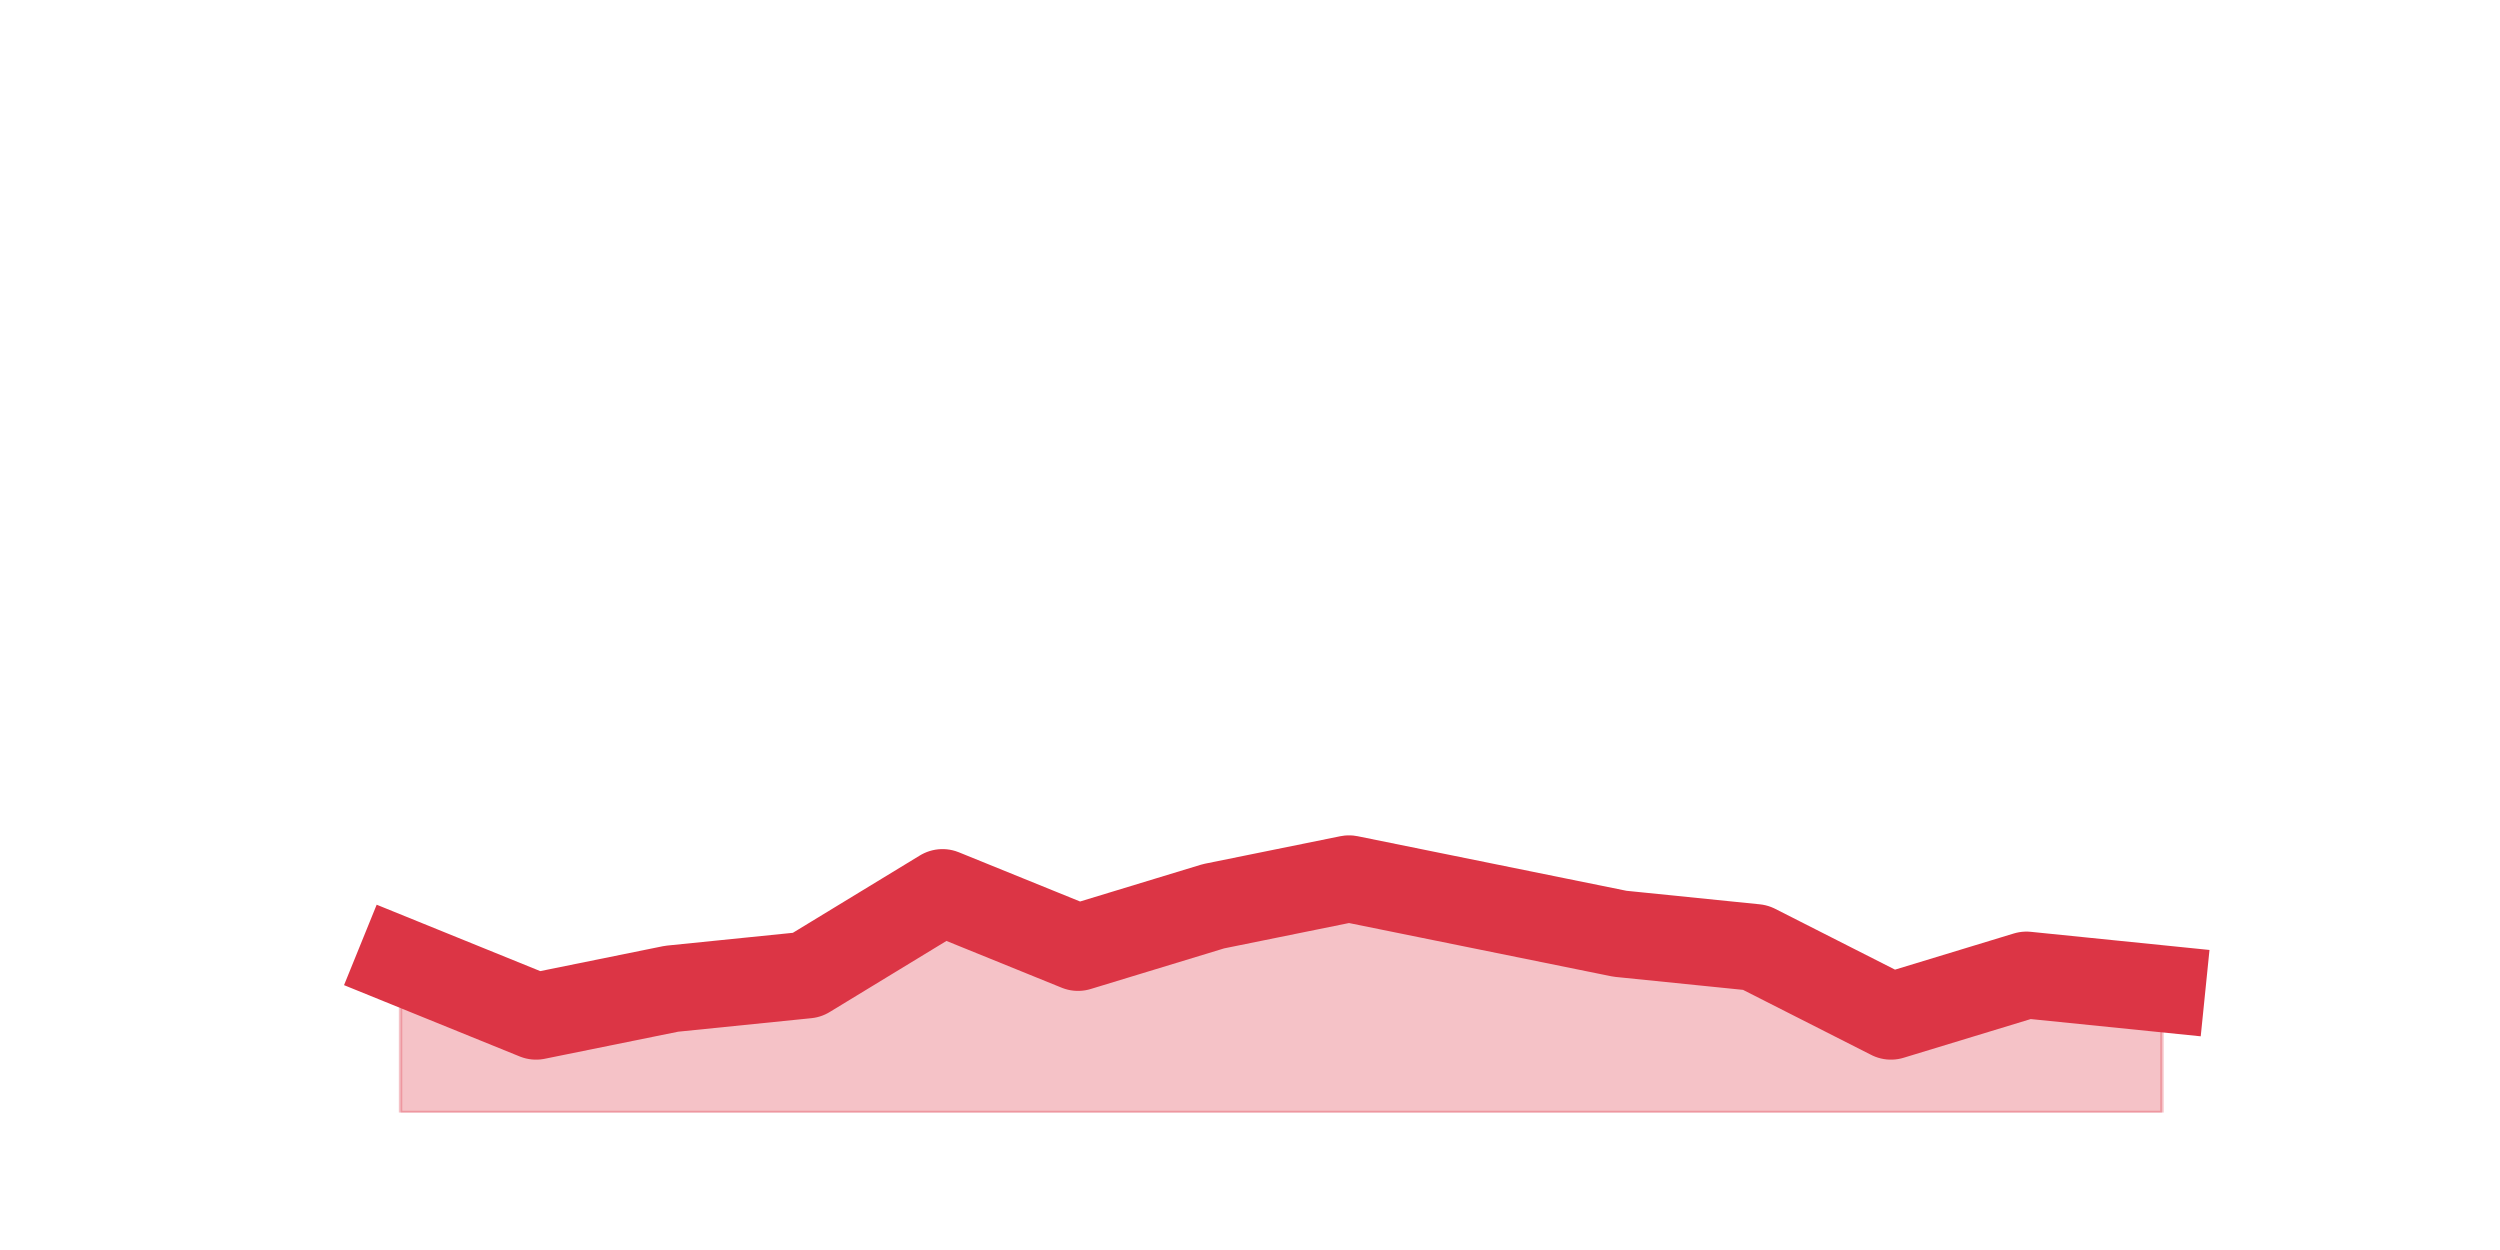 <?xml version="1.0" encoding="utf-8" standalone="no"?>
<!DOCTYPE svg PUBLIC "-//W3C//DTD SVG 1.1//EN"
  "http://www.w3.org/Graphics/SVG/1.1/DTD/svg11.dtd">
<svg height="360pt" version="1.1" viewBox="0 0 720 360" width="720pt" xmlns="http://www.w3.org/2000/svg" xmlns:xlink="http://www.w3.org/1999/xlink">
 <defs>
  <style type="text/css">*{stroke-linecap:butt;stroke-linejoin:round;}</style>
 </defs>
 <g id="figure_1">
  <g id="patch_1">
   <path d="M 0 360 
L 720 360 
L 720 0 
L 0 0 
z
" style="fill:none;"/>
  </g>
  <g id="axes_1">
   <g id="matplotlib.axis_1"/>
   <g id="matplotlib.axis_2"/>
   <g id="PolyCollection_1">
    <defs>
     <path d="M 115.364 -83.16 
L 115.364 -39.6 
L 154.385 -39.6 
L 193.406 -39.6 
L 232.427 -39.6 
L 271.448 -39.6 
L 310.469 -39.6 
L 349.49 -39.6 
L 388.51 -39.6 
L 427.531 -39.6 
L 466.552 -39.6 
L 505.573 -39.6 
L 544.594 -39.6 
L 583.615 -39.6 
L 622.636 -39.6 
L 622.636 -75.24 
L 622.636 -75.24 
L 583.615 -79.2 
L 544.594 -67.32 
L 505.573 -87.12 
L 466.552 -91.08 
L 427.531 -99 
L 388.51 -106.92 
L 349.49 -99 
L 310.469 -87.12 
L 271.448 -102.96 
L 232.427 -79.2 
L 193.406 -75.24 
L 154.385 -67.32 
L 115.364 -83.16 
z
" id="maf773cf401" style="stroke:#dc3545;stroke-opacity:0.3;"/>
    </defs>
    <g clip-path="url(#p008d604398)">
     <use style="fill:#dc3545;fill-opacity:0.3;stroke:#dc3545;stroke-opacity:0.3;" x="0" xlink:href="#maf773cf401" y="360"/>
    </g>
   </g>
   <g id="line2d_1">
    <path clip-path="url(#p008d604398)" d="M 115.364 276.84 
L 154.385 292.68 
L 193.406 284.76 
L 232.427 280.8 
L 271.448 257.04 
L 310.469 272.88 
L 349.49 261 
L 388.51 253.08 
L 427.531 261 
L 466.552 268.92 
L 505.573 272.88 
L 544.594 292.68 
L 583.615 280.8 
L 622.636 284.76 
" style="fill:none;stroke:#dc3545;stroke-linecap:square;stroke-width:25;"/>
   </g>
  </g>
 </g>
 <defs>
  <clipPath id="p008d604398">
   <rect height="277.2" width="558" x="90" y="43.2"/>
  </clipPath>
 </defs>
</svg>
